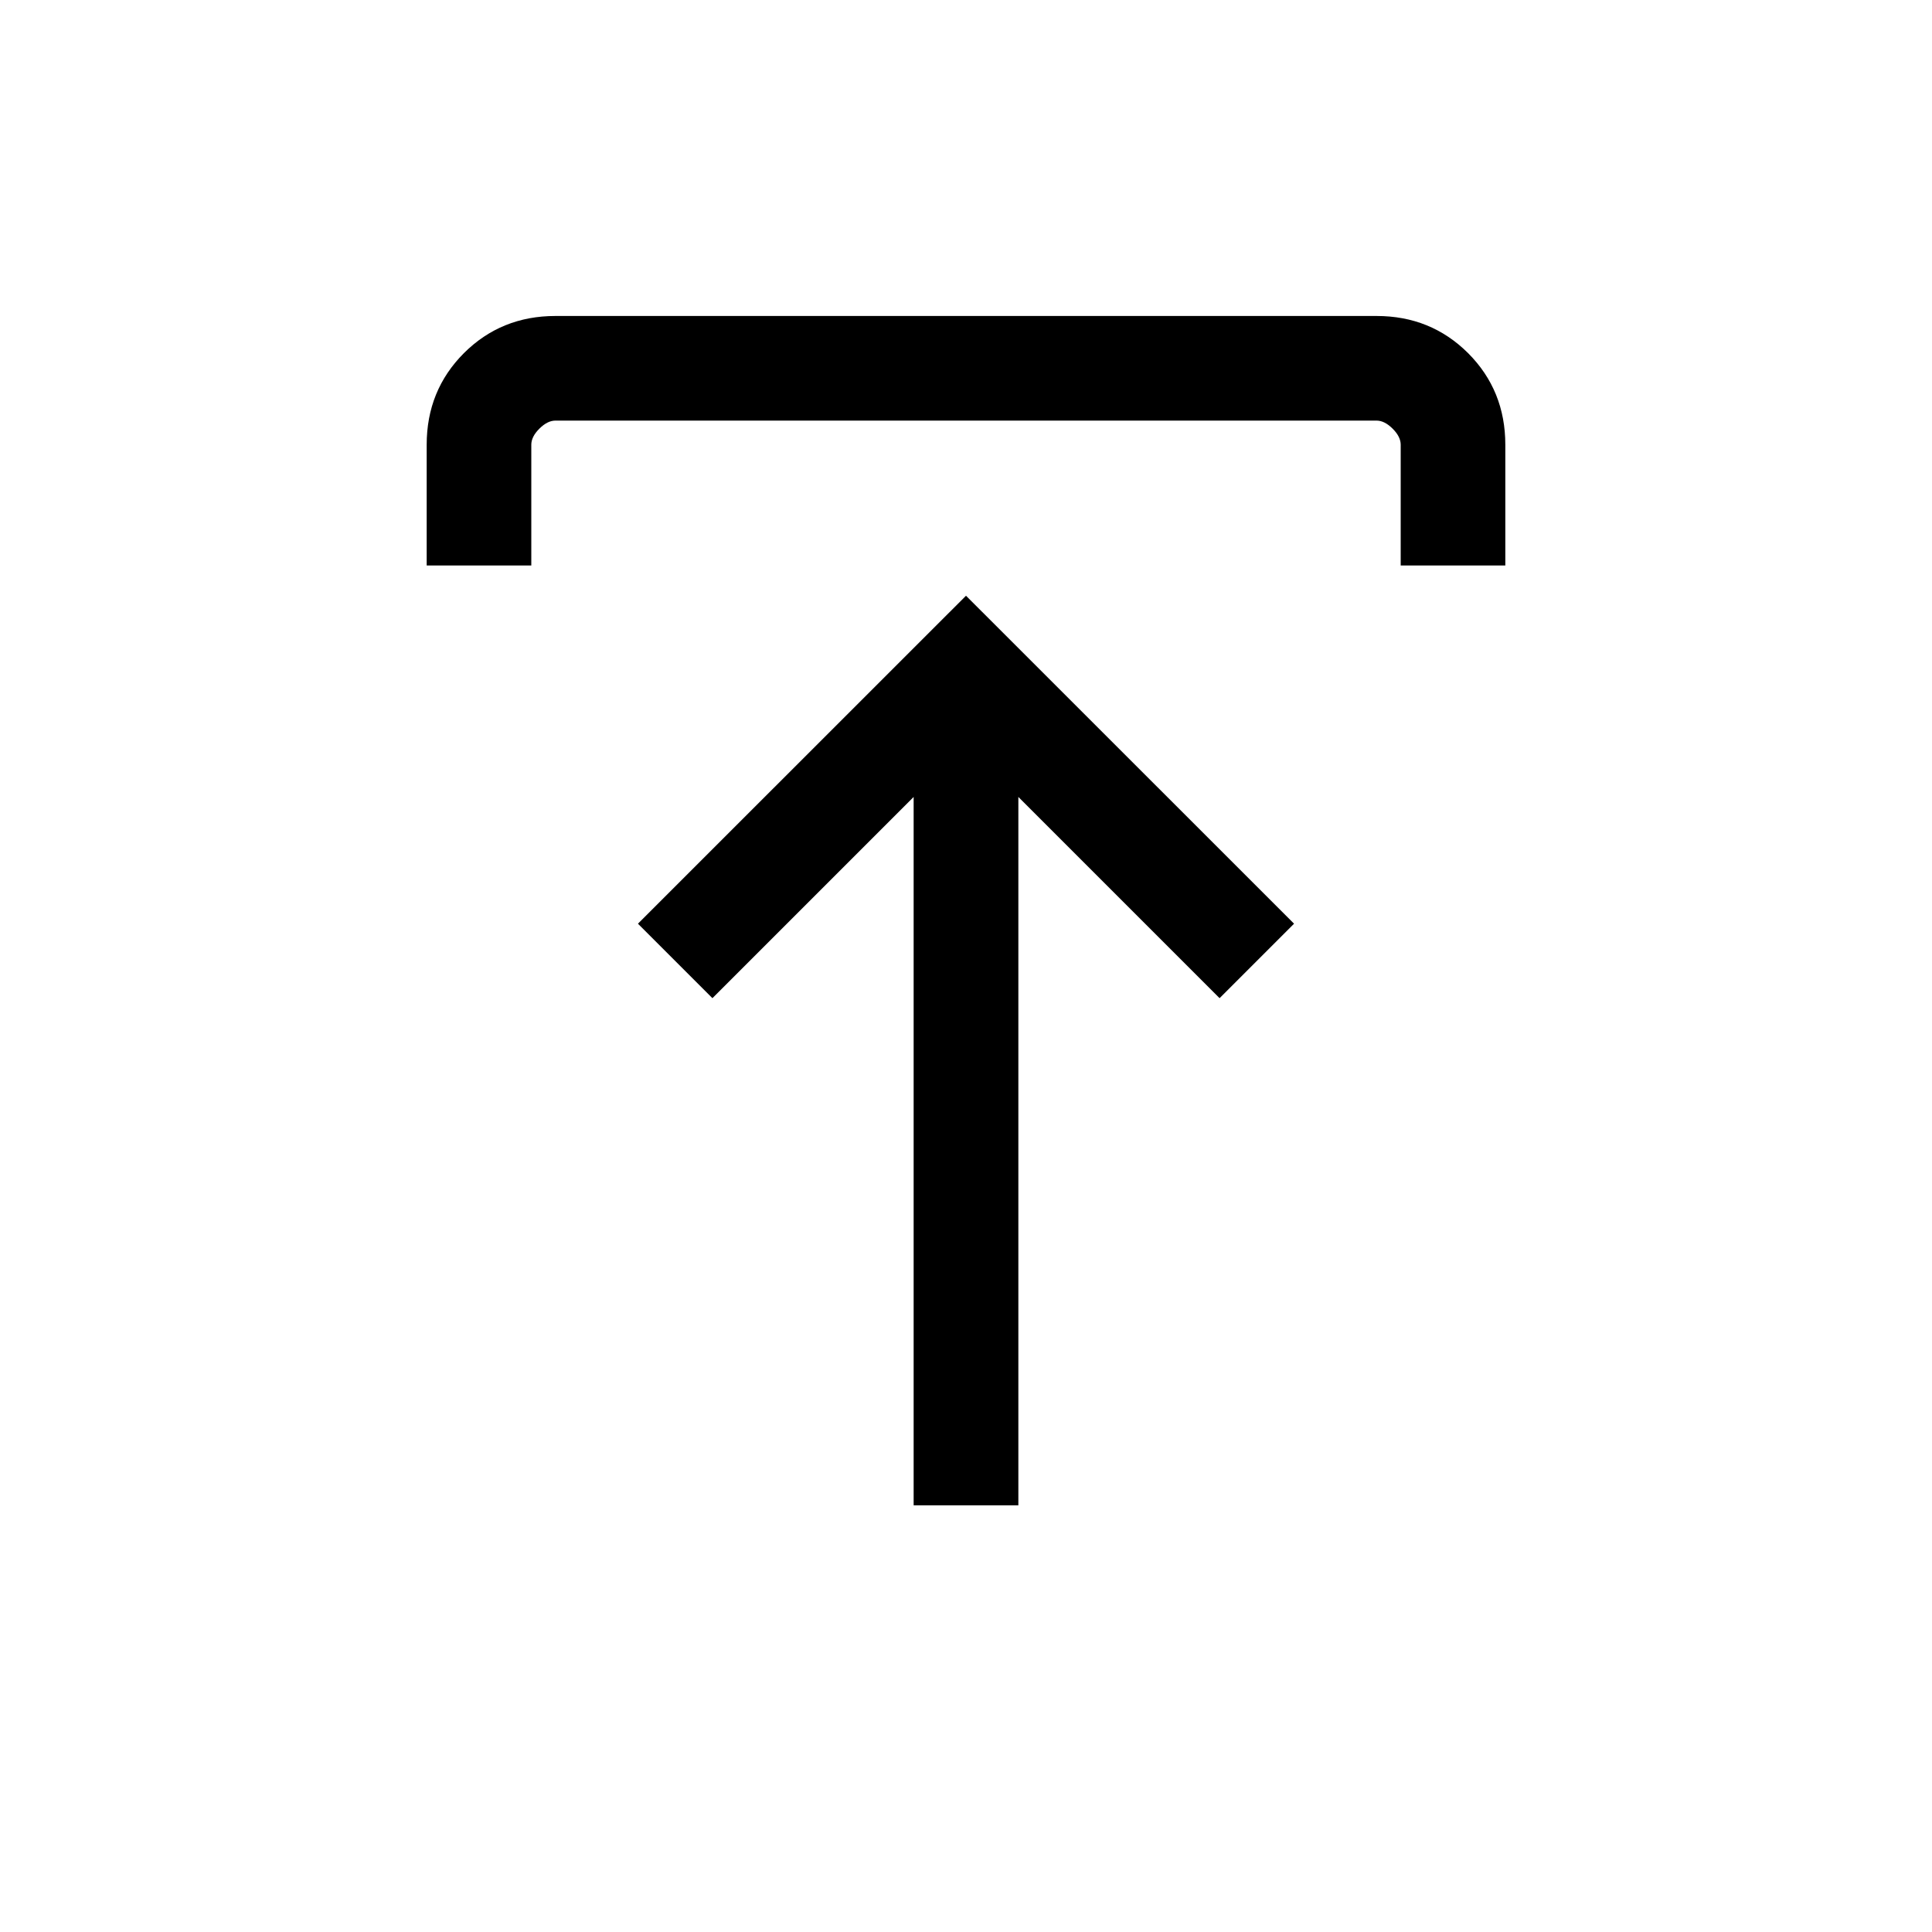 <svg xmlns="http://www.w3.org/2000/svg" height="20" width="20"><path d="M9.458 15.583V8.25l-2.083 2.083-.771-.771L10 6.167l3.396 3.395-.771.771-2.083-2.083v7.333ZM4.417 5.854v-1.25q0-.562.385-.948.386-.385.948-.385h8.5q.562 0 .948.385.385.386.385.948v1.25H14.5v-1.25q0-.083-.083-.166-.084-.084-.167-.084h-8.5q-.083 0-.167.084-.083.083-.083.166v1.25Z"/></svg>